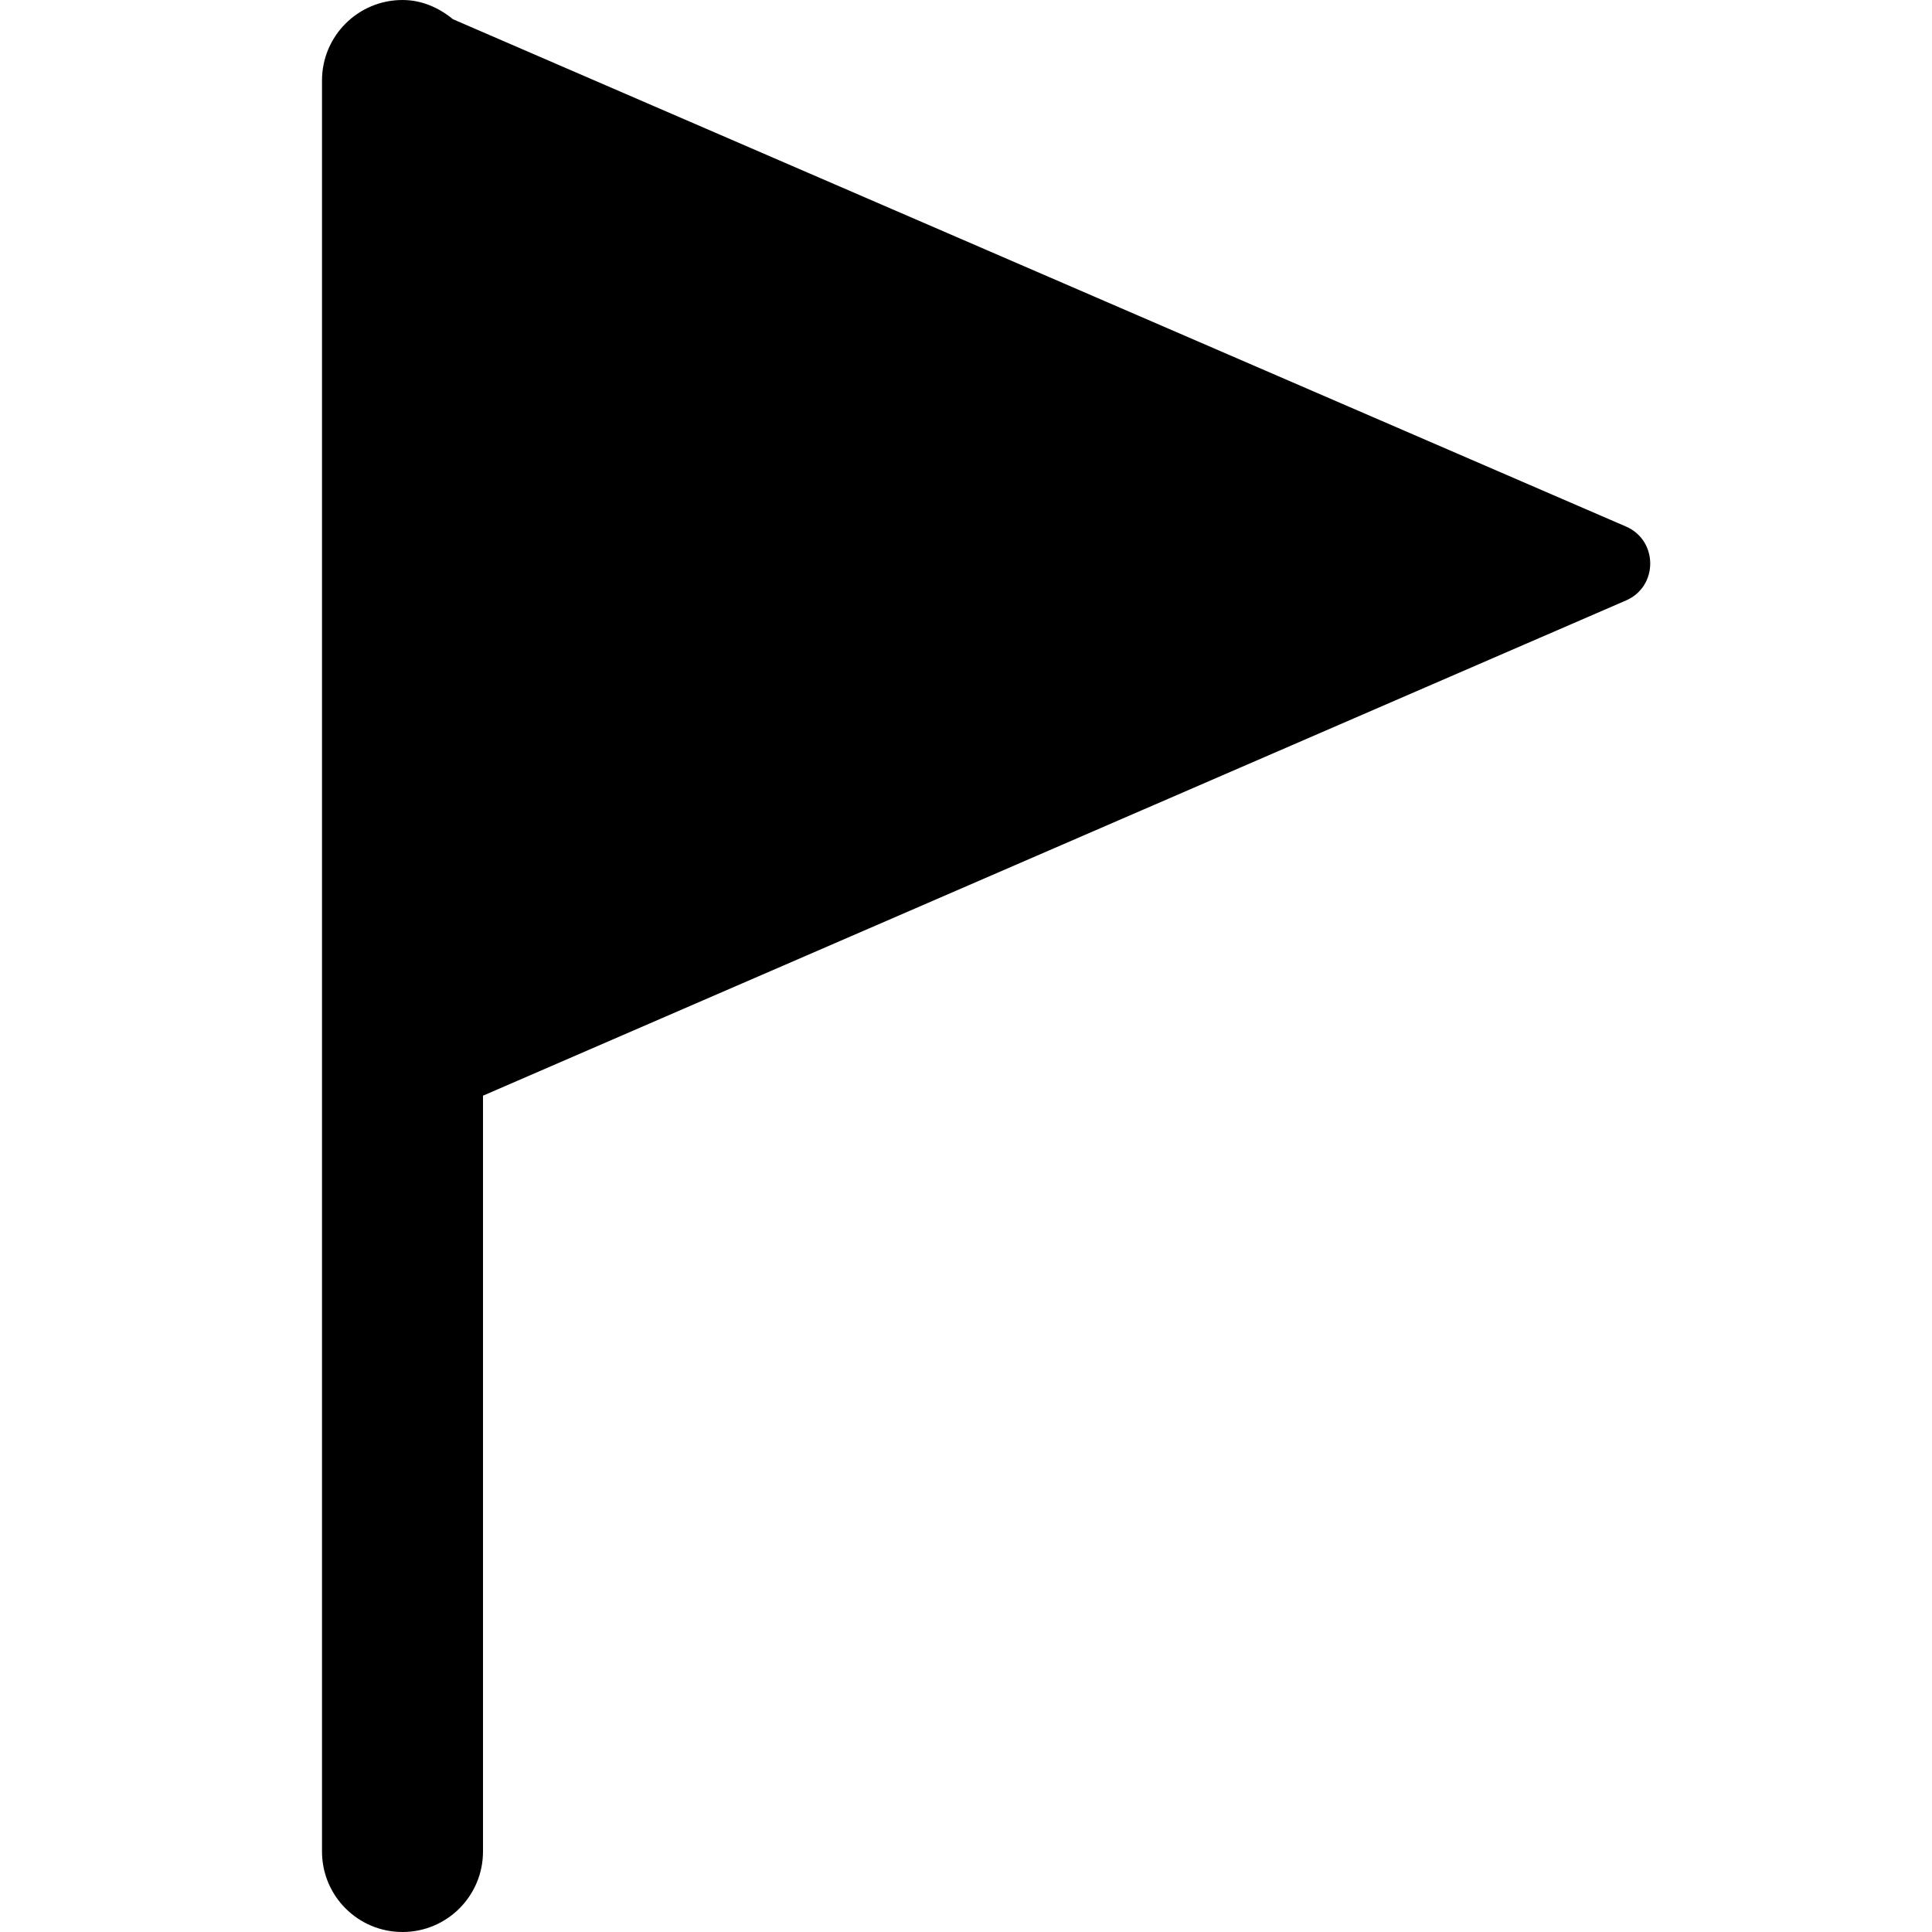 <?xml version="1.0" encoding="UTF-8" standalone="no"?>
<svg width="24px" height="24px" viewBox="0 0 24 24" version="1.1" xmlns="http://www.w3.org/2000/svg" xmlns:xlink="http://www.w3.org/1999/xlink">
    <!-- Generator: Sketch 39.1 (31720) - http://www.bohemiancoding.com/sketch -->
    <title>flag</title>
    <desc>Created with Sketch.</desc>
    <defs></defs>
    <g id="Icons" stroke="none" stroke-width="1"  >
        <g id="flag" >
            <path d="M20.199,6.541 L5.627,0.239 C5.454,0.097 5.241,0 5,0 C4.447,0 4,0.448 4,1 L4,23 C4,23.552 4.447,24 5,24 C5.553,24 6,23.552 6,23 L6,13.611 L20.199,7.459 C20.6,7.286 20.6,6.715 20.199,6.541 L20.199,6.541 Z"></path>
        </g>
    </g>
</svg>